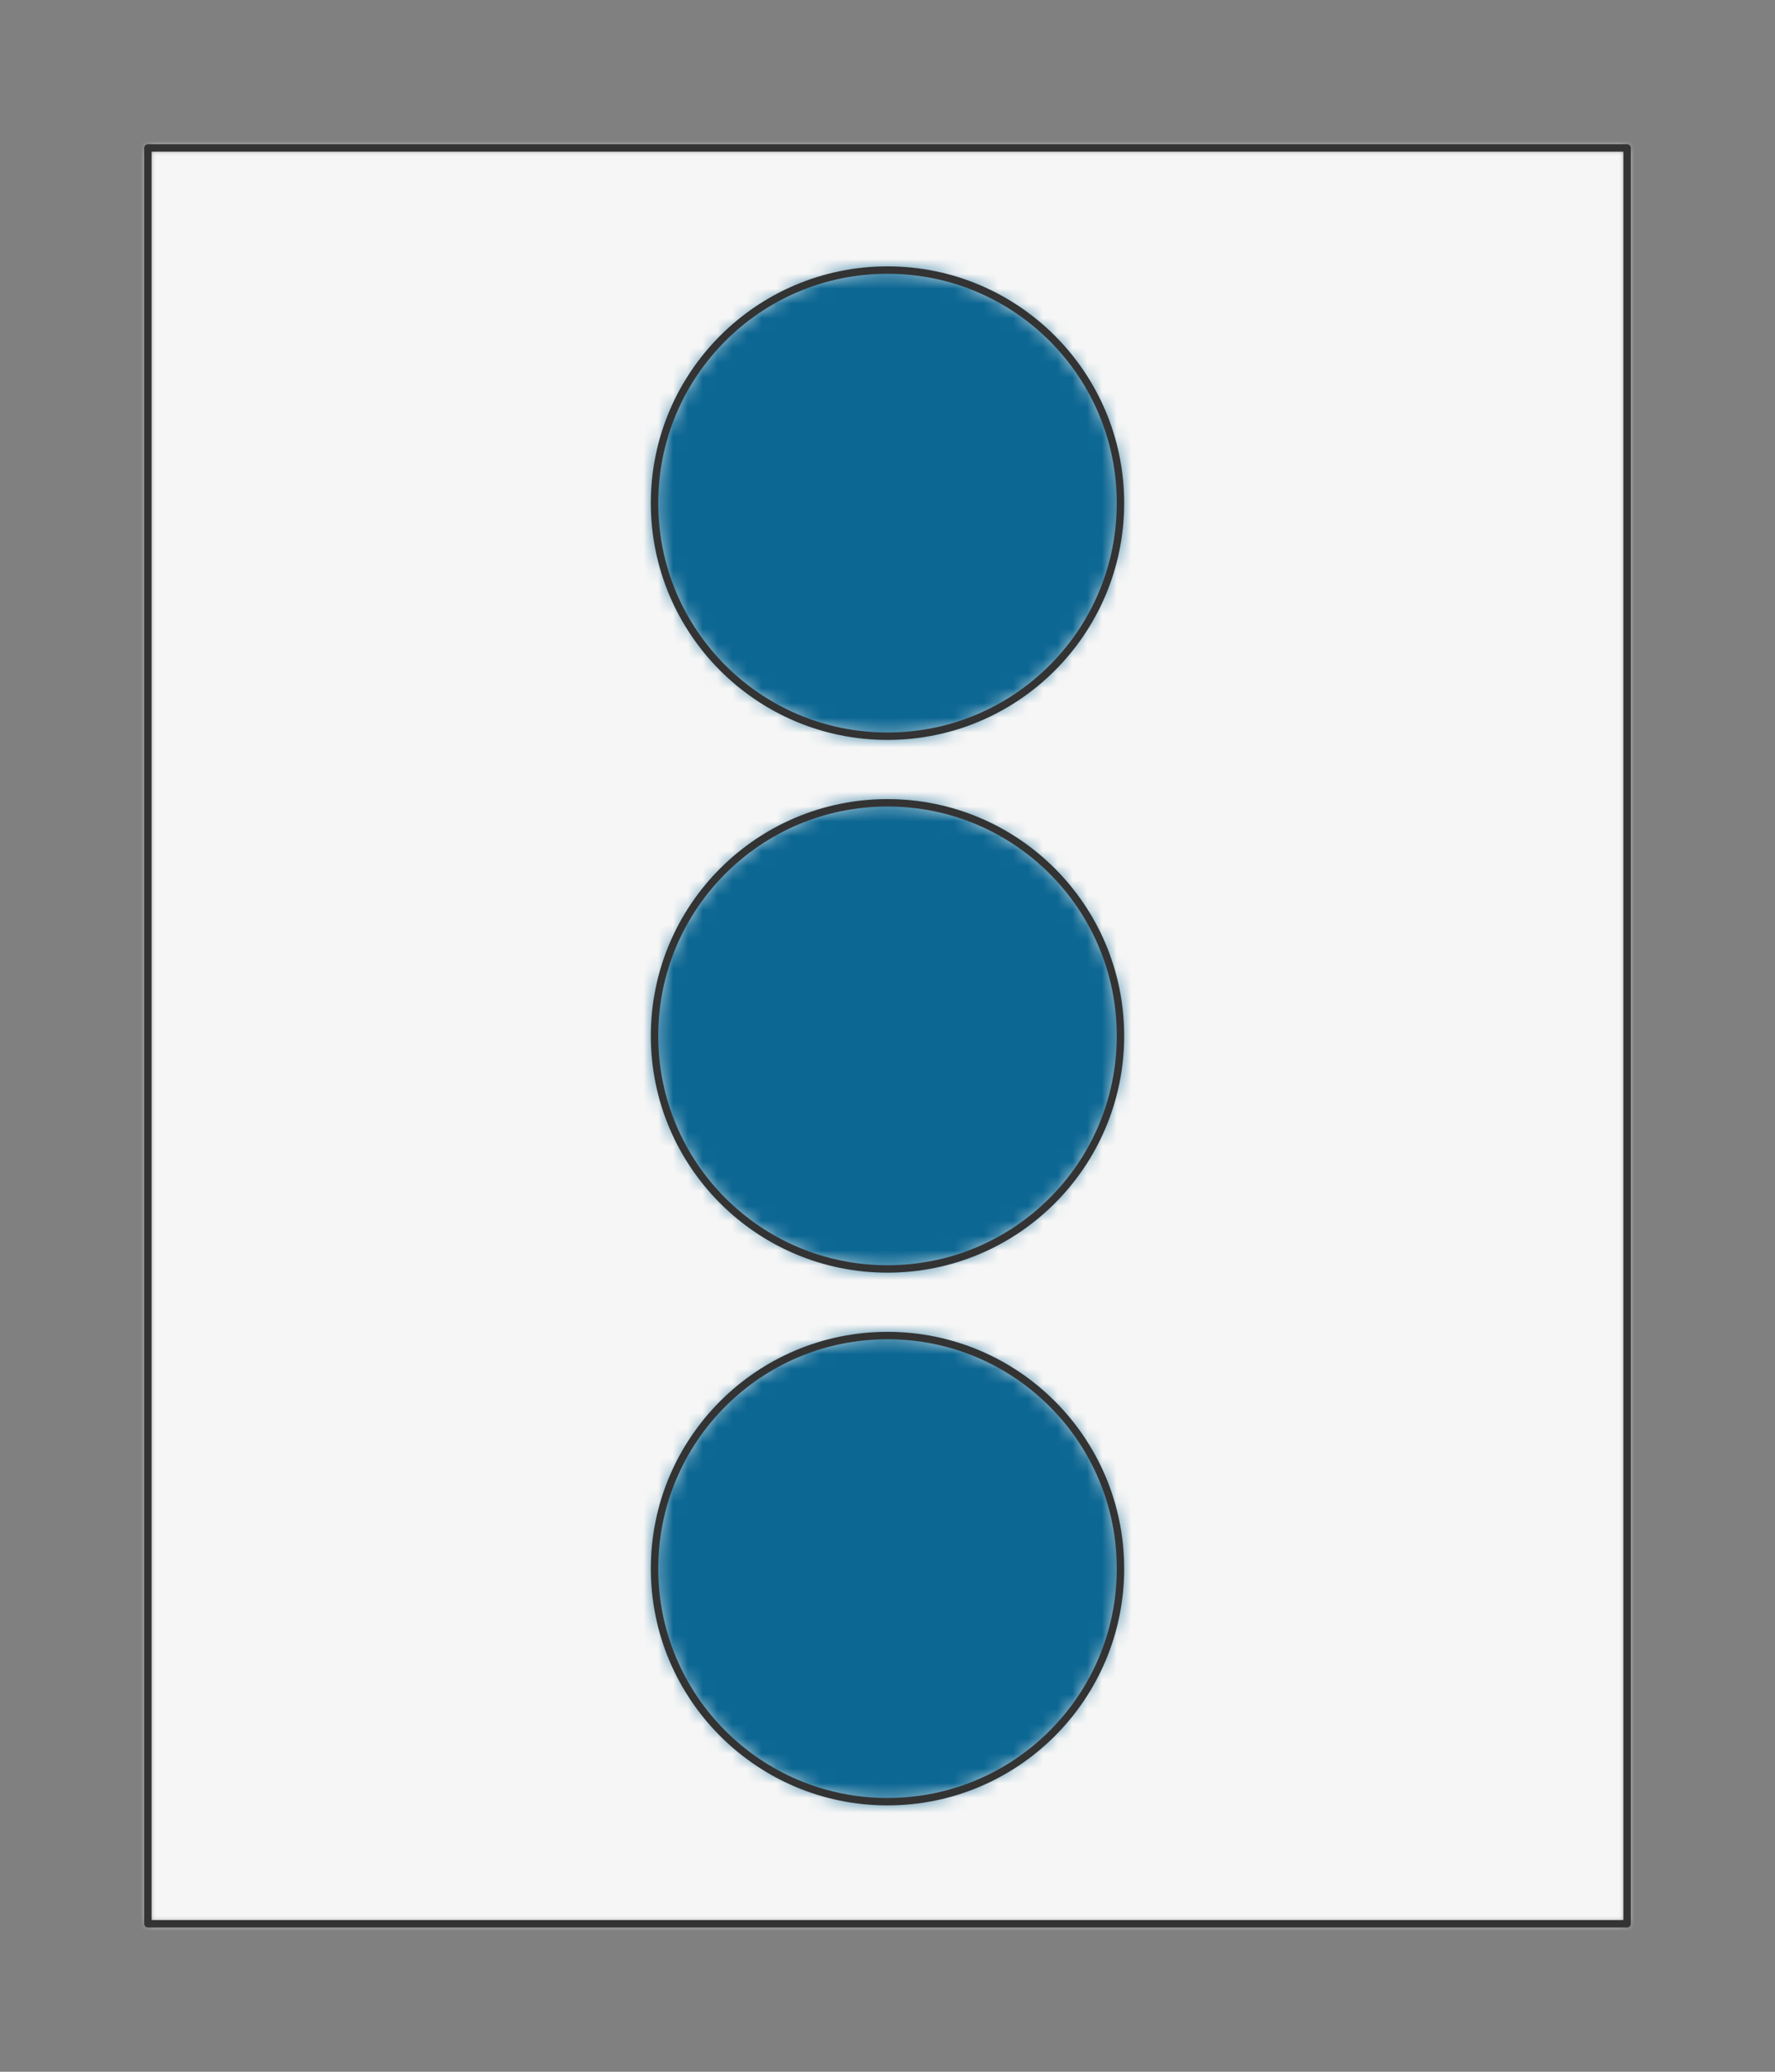 <svg preserveAspectRatio="xMidYMin slice" viewBox="-10 -10 120 140" xmlns="http://www.w3.org/2000/svg"><rect x="-10" y="-10" width="120" height="140" fill="#808080" stroke="none"/><defs><mask id="a"><path clip-rule="evenodd" d="M0 0h100v120H0z" fill-rule="evenodd" fill="#fff"/></mask></defs><g mask="url(#a)"><path d="M0 0h100v120H0z" fill-rule="evenodd" fill="#f0f0f0"/><path fill="#f6f6f6" style="cursor:pointer" d="M-1000-1000h2000v2000h-2000z"/><defs><mask id="b"><path clip-rule="evenodd" d="M65.75 24c0-8.698-7.052-15.75-15.75-15.75S34.25 15.302 34.25 24 41.302 39.75 50 39.75 65.75 32.698 65.75 24z" fill-rule="evenodd" fill="#fff"/></mask></defs><g mask="url(#b)"><path fill="#0c6793" style="cursor:pointer" d="M-1000-1000h2000v2000h-2000z"/></g><path d="M65.75 24c0-8.698-7.052-15.75-15.75-15.75S34.25 15.302 34.25 24 41.302 39.75 50 39.75 65.75 32.698 65.75 24z" fill="none" stroke-linecap="round" stroke-linejoin="round" stroke-width=".5" stroke="#333"/><defs><mask id="c"><path clip-rule="evenodd" d="M65.75 60c0-8.698-7.052-15.75-15.75-15.75S34.25 51.302 34.25 60 41.302 75.75 50 75.75 65.75 68.698 65.75 60z" fill-rule="evenodd" fill="#fff"/></mask></defs><g mask="url(#c)"><path fill="#0c6793" style="cursor:pointer" d="M-1000-1000h2000v2000h-2000z"/></g><path d="M65.75 60c0-8.698-7.052-15.75-15.75-15.75S34.25 51.302 34.25 60 41.302 75.75 50 75.75 65.75 68.698 65.75 60z" fill="none" stroke-linecap="round" stroke-linejoin="round" stroke-width=".5" stroke="#333"/><defs><mask id="d"><path clip-rule="evenodd" d="M65.75 96c0-8.698-7.052-15.75-15.75-15.75S34.25 87.302 34.25 96s7.052 15.75 15.75 15.75S65.75 104.698 65.75 96z" fill-rule="evenodd" fill="#fff"/></mask></defs><g mask="url(#d)"><path fill="#0c6793" style="cursor:pointer" d="M-1000-1000h2000v2000h-2000z"/></g><path d="M65.75 96c0-8.698-7.052-15.75-15.75-15.75S34.25 87.302 34.25 96s7.052 15.75 15.75 15.75S65.75 104.698 65.75 96z" fill="none" stroke-linecap="round" stroke-linejoin="round" stroke-width=".5" stroke="#333"/></g><path d="M0 0h100v120H0z" fill="none" stroke-linecap="round" stroke-linejoin="round" stroke-width=".5" stroke="#333"/></svg>
